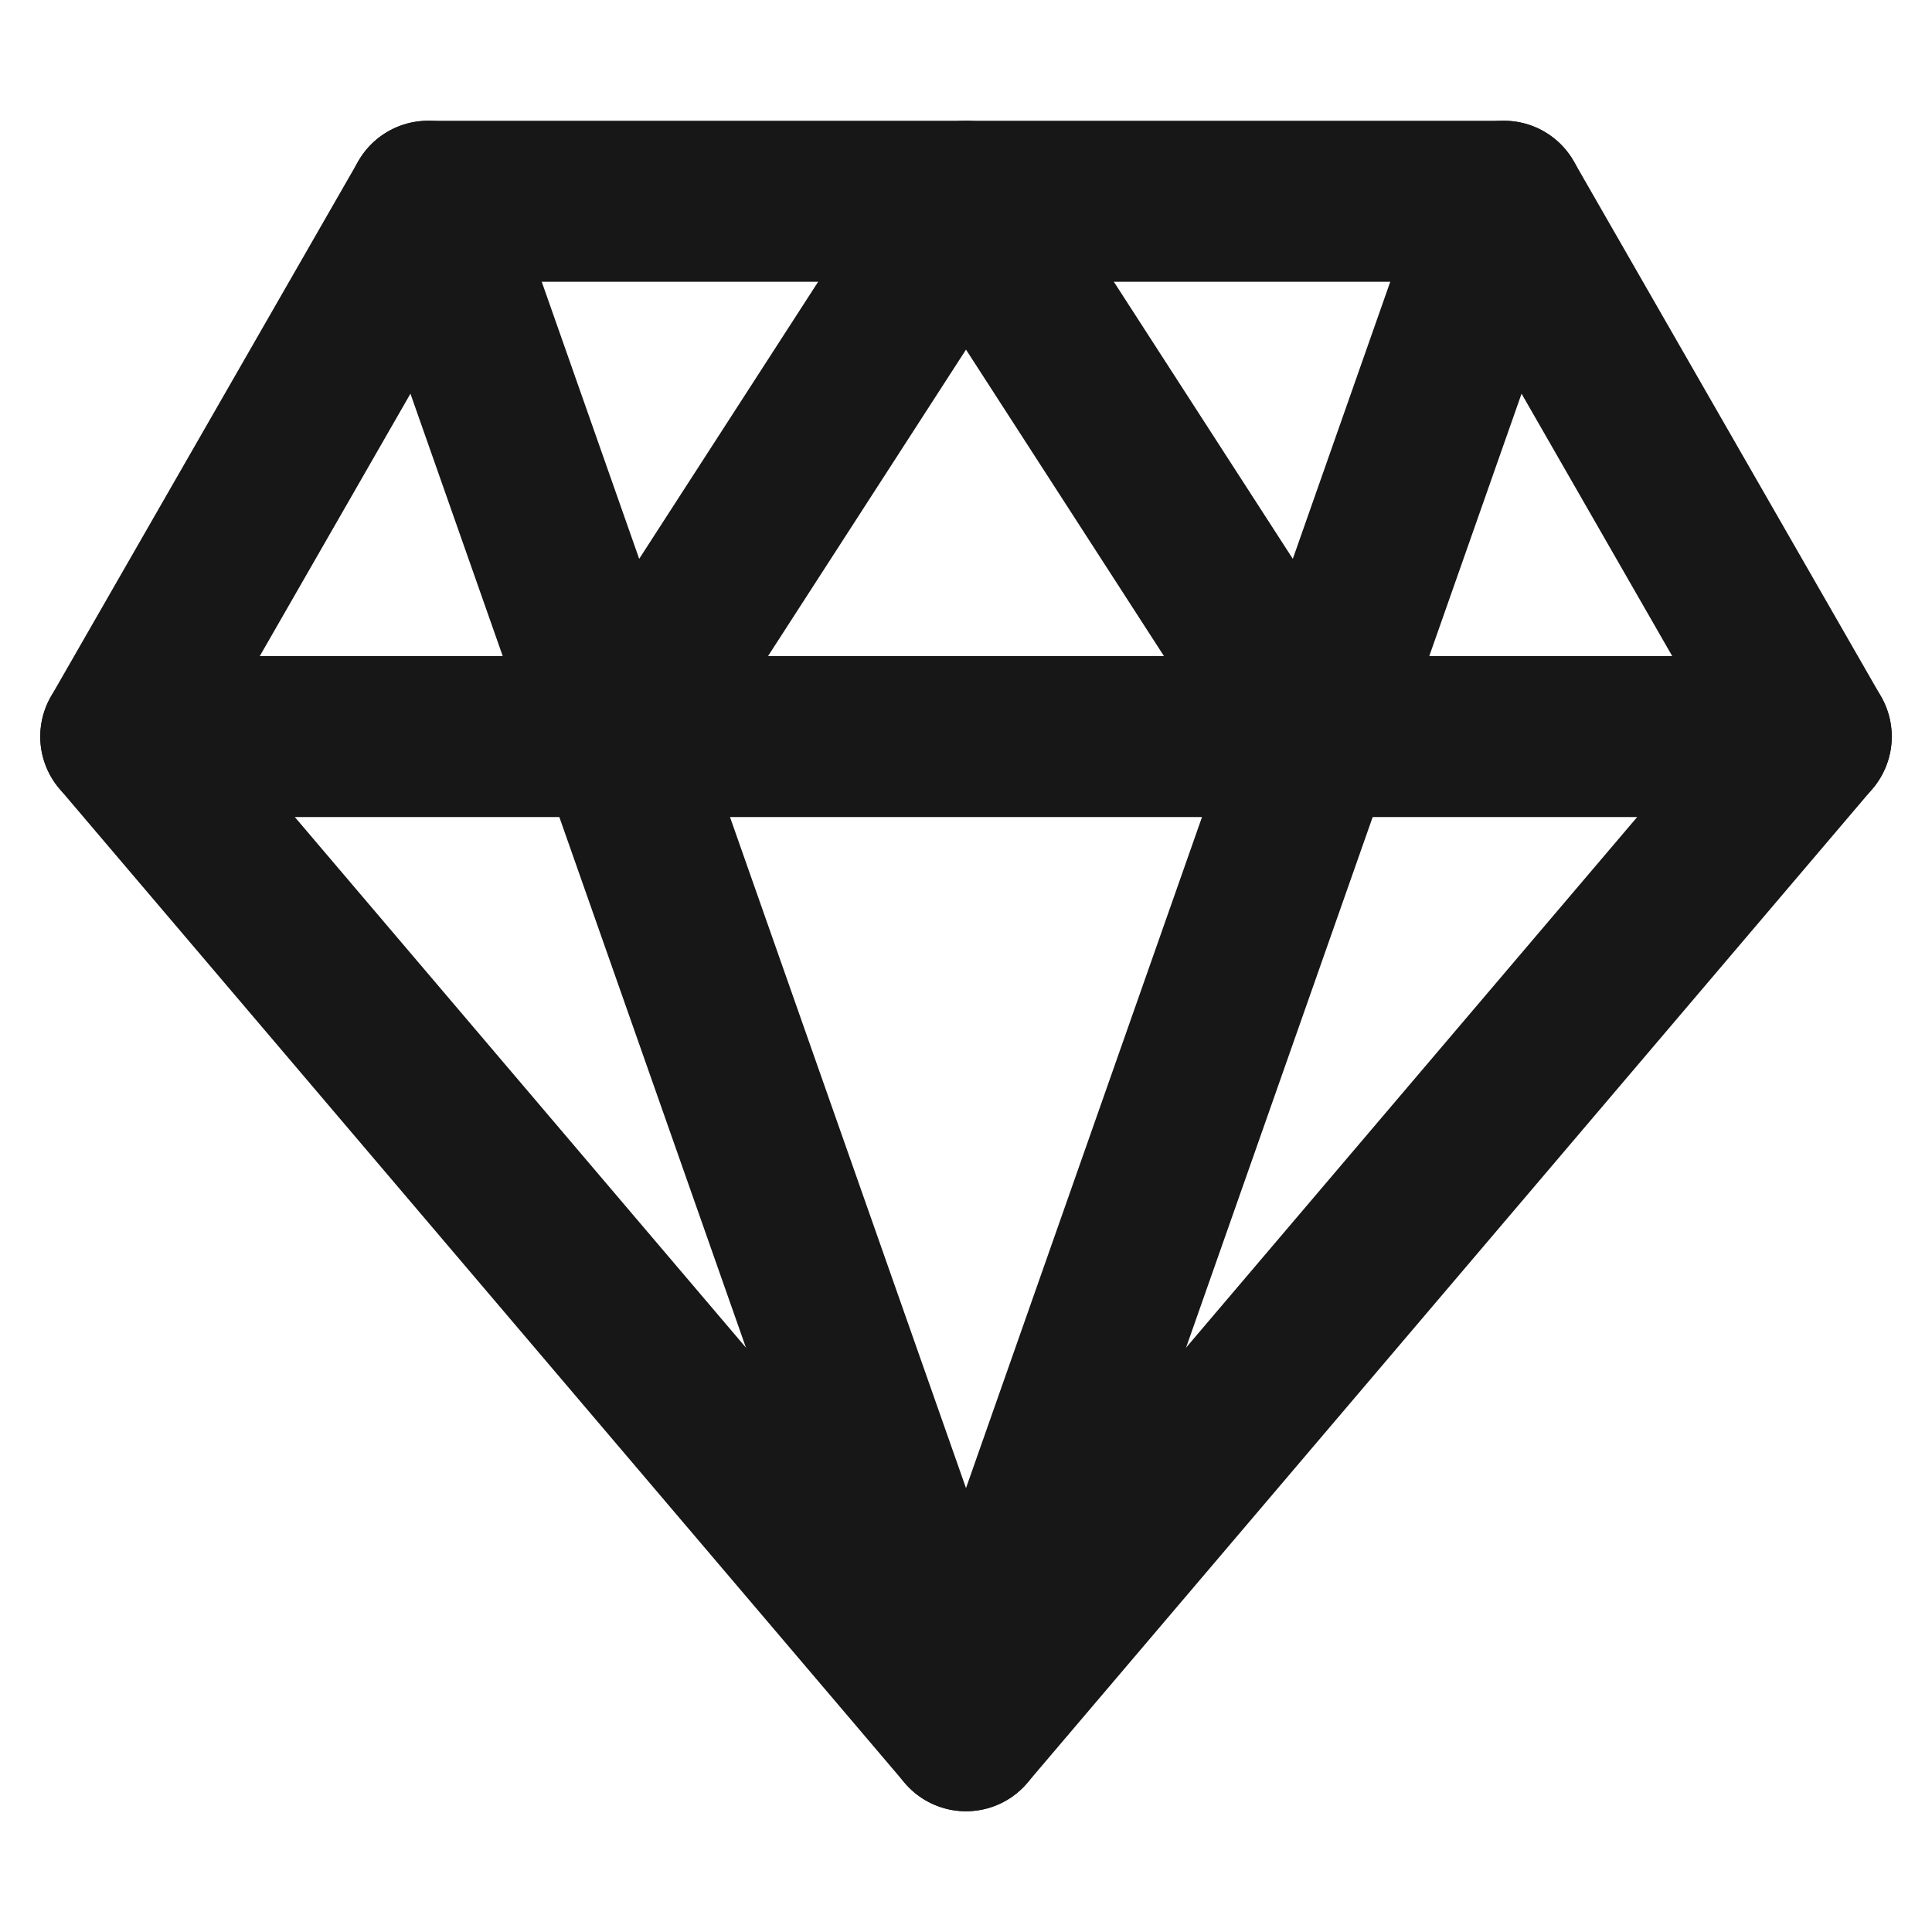 <?xml version="1.0" encoding="UTF-8"?><svg width="24" height="24" viewBox="0 0 48 48" fill="none" xmlns="http://www.w3.org/2000/svg"><path fill-rule="evenodd" clip-rule="evenodd" d="M10.636 5H37.364L45 18.3L24 43L3 18.3L10.636 5Z" stroke="#171717" stroke-width="4" stroke-linecap="round" stroke-linejoin="round"/><path d="M10.636 5L24 43L37.364 5" stroke="#171717" stroke-width="4" stroke-linecap="round" stroke-linejoin="round"/><path d="M3 18.3H45" stroke="#171717" stroke-width="4" stroke-linecap="round" stroke-linejoin="round"/><path d="M15.409 18.3L24 5L32.591 18.3" stroke="#171717" stroke-width="4" stroke-linecap="round" stroke-linejoin="round"/></svg>